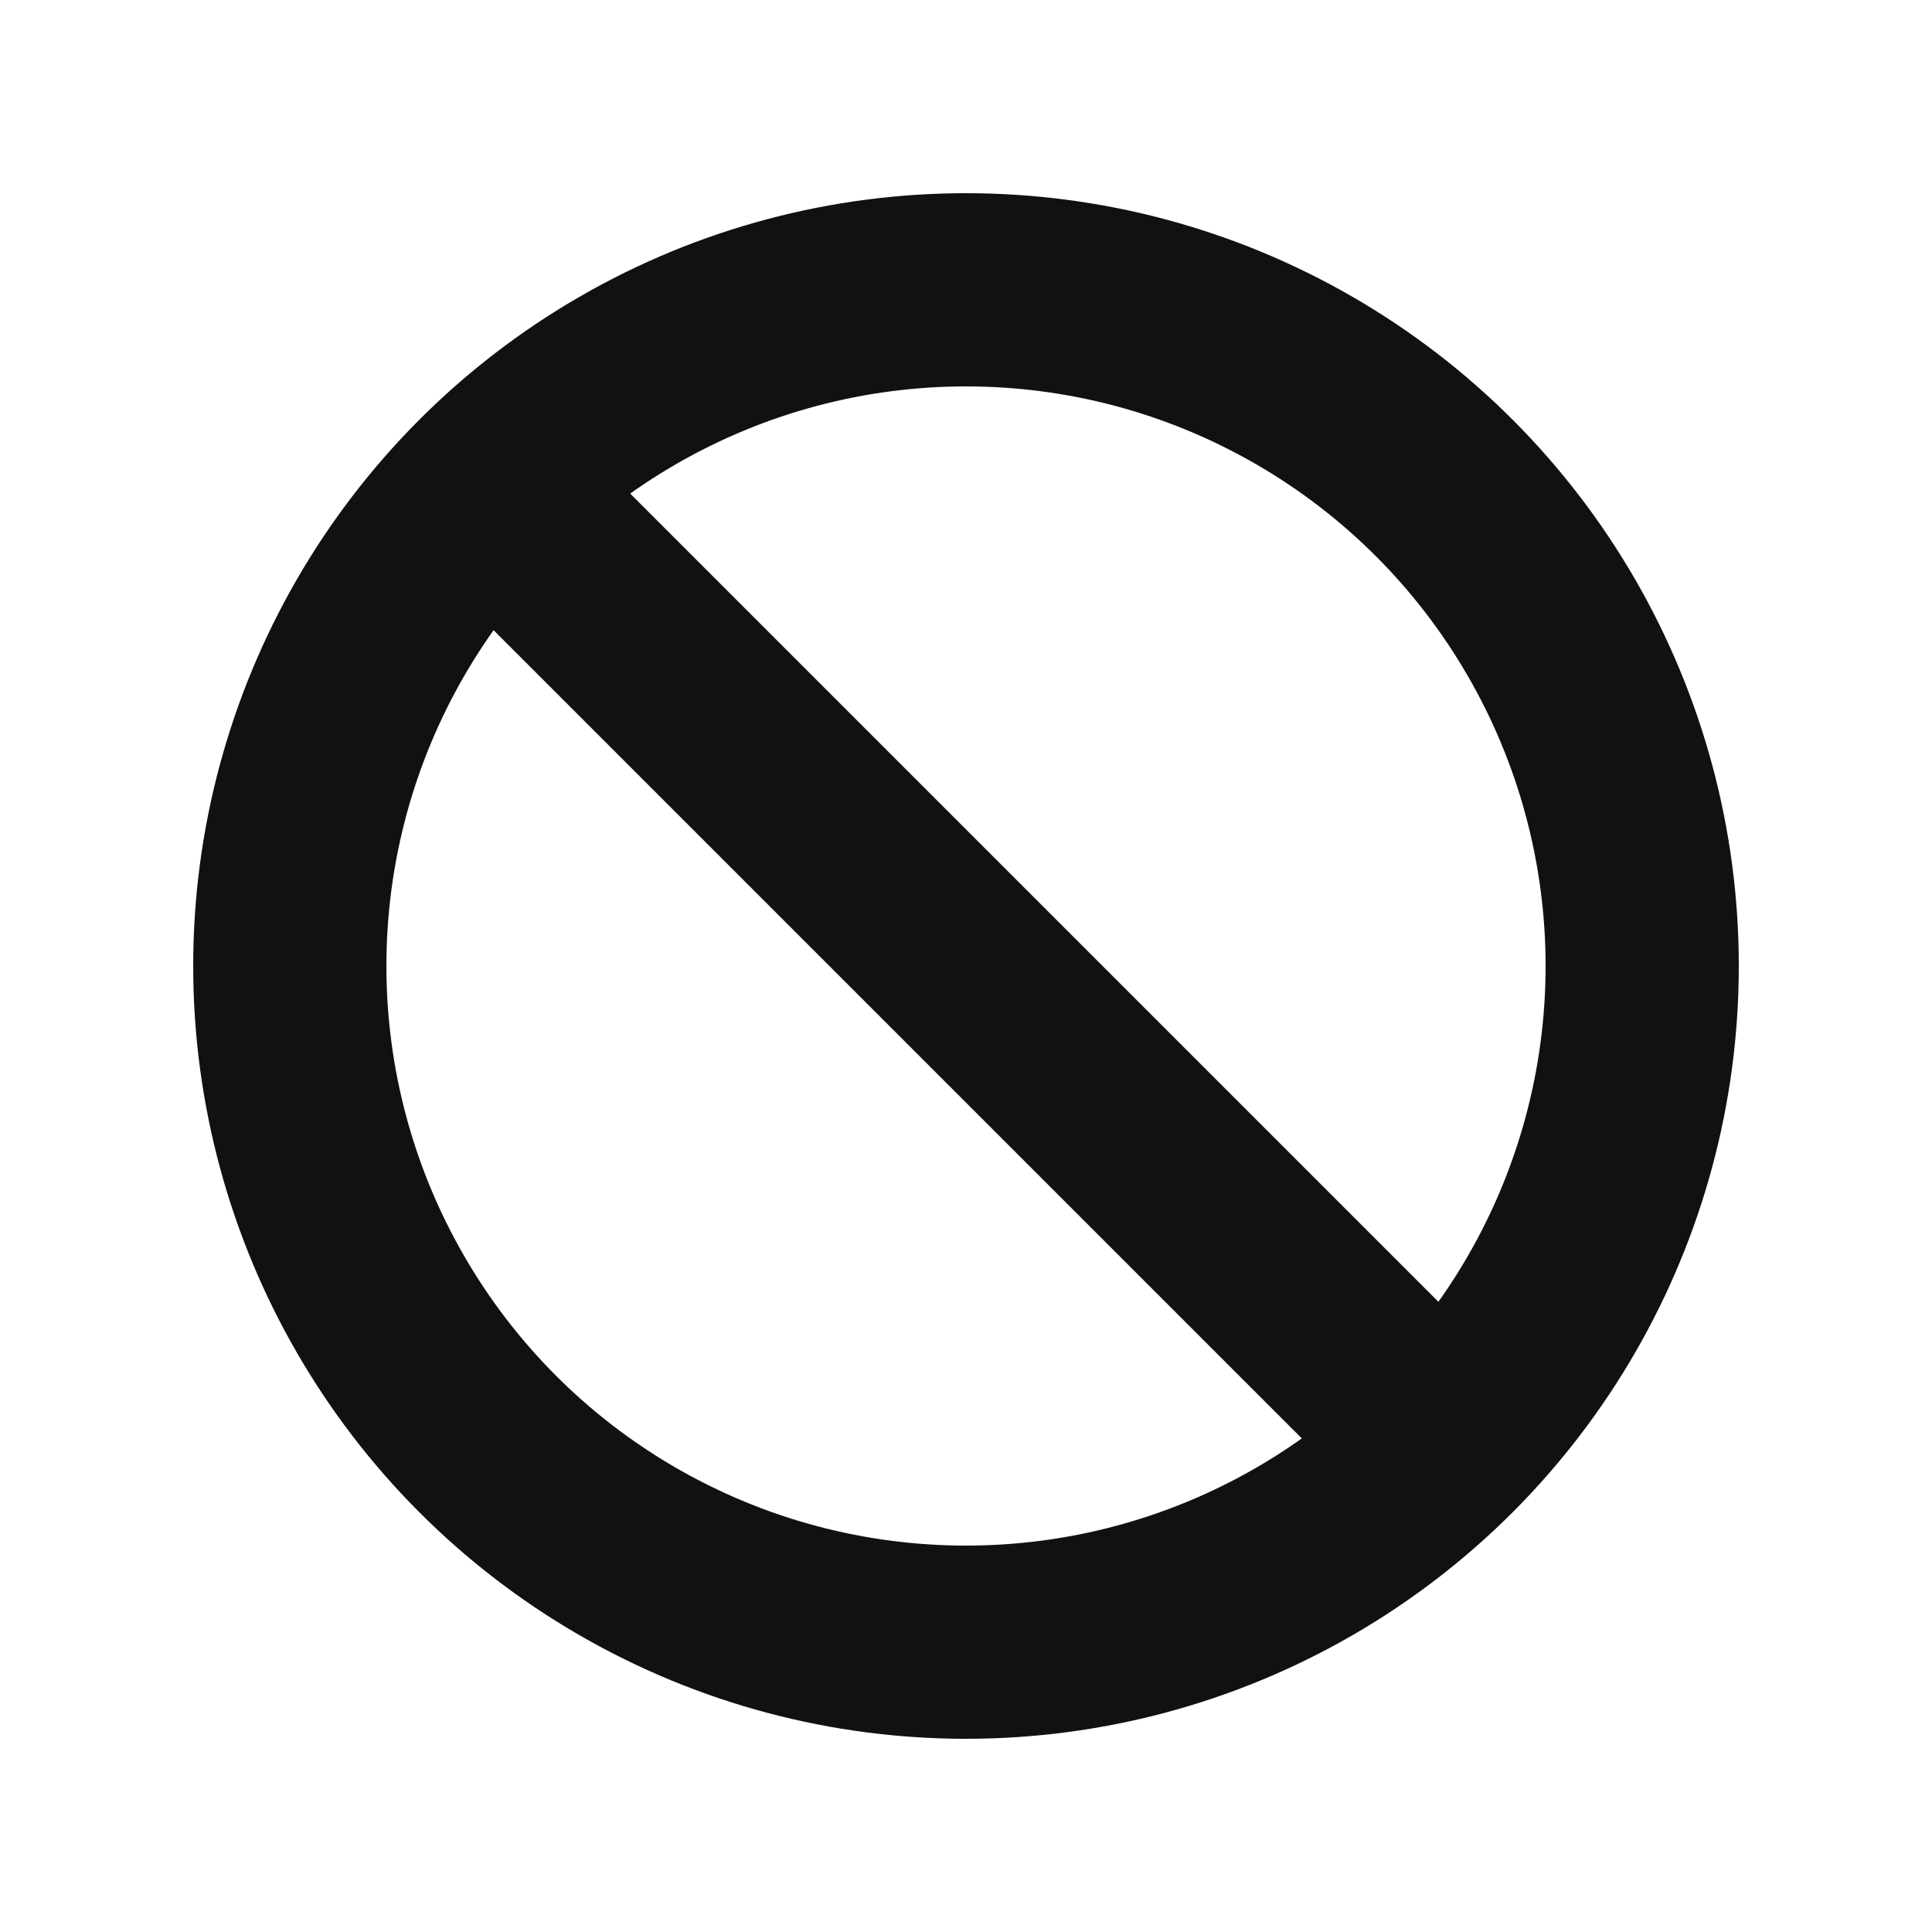 <?xml version="1.0" encoding="utf-8"?>
<svg viewBox="0 0 500 500" xmlns="http://www.w3.org/2000/svg">
  <circle style="fill: none; stroke: rgb(17, 17, 17); stroke-width: 50px;" cx="250" cy="250" r="175"/>
  <line style="stroke: rgb(17, 17, 17); stroke-width: 50px;" x1="125" y1="125" x2="375" y2="375"/>
</svg>